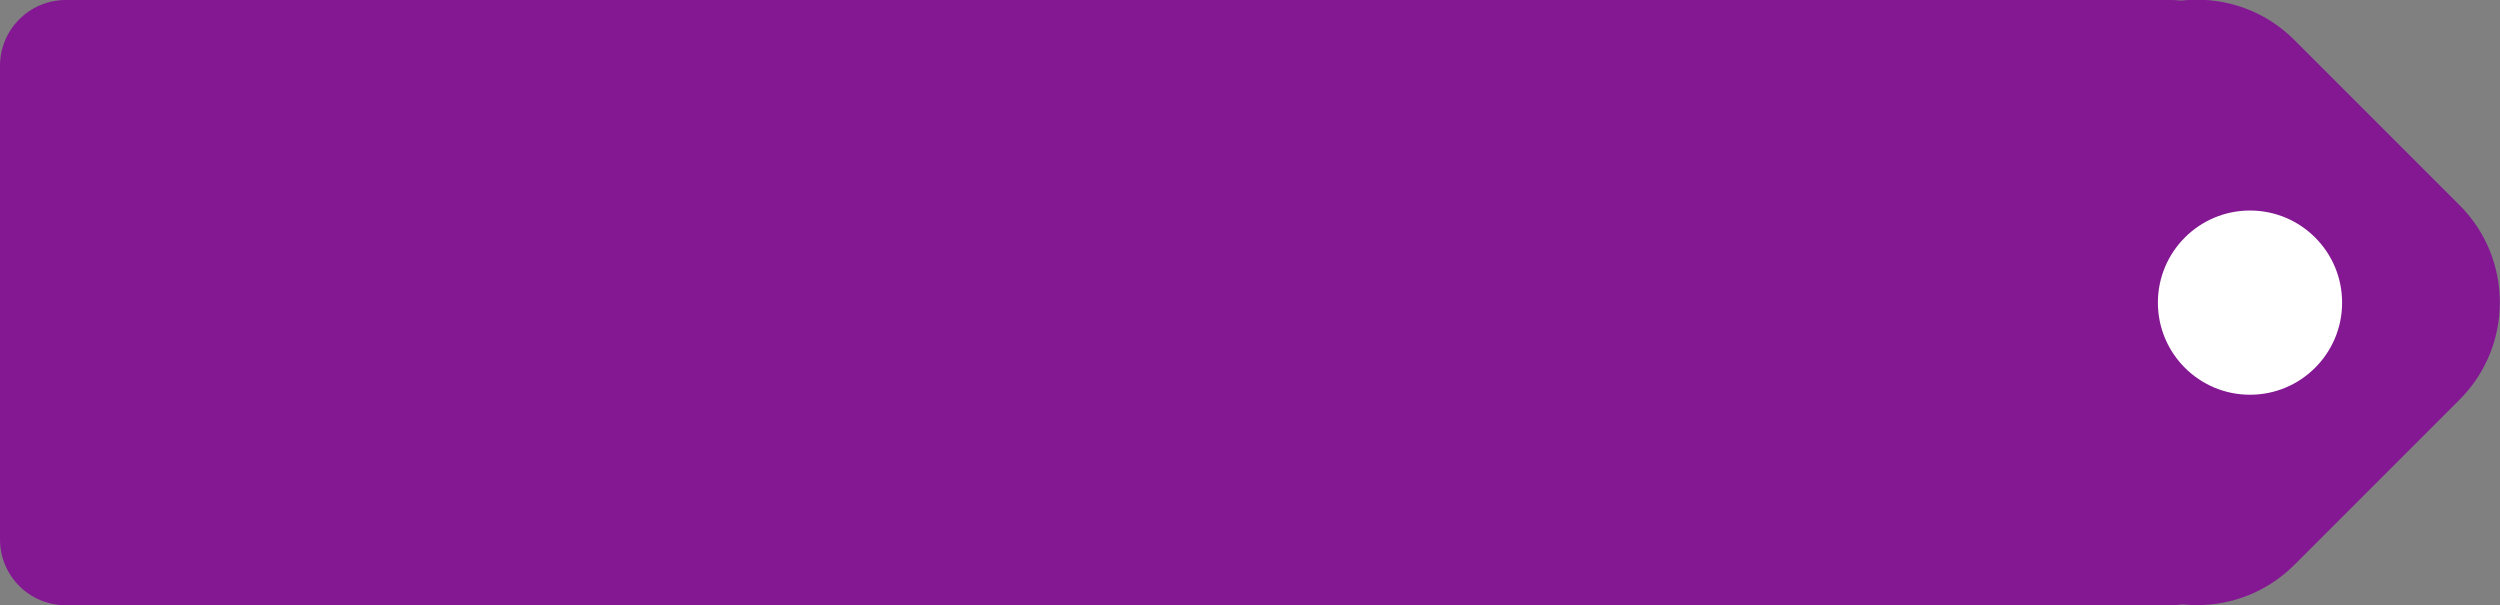 <svg 
 xmlns="http://www.w3.org/2000/svg"
 xmlns:xlink="http://www.w3.org/1999/xlink"
 width="190px" height="46px">
<rect width="100%" height="100%" fill="#808080" stroke="none"/>
<path fill-rule="evenodd"  fill="rgb(132, 24, 147)"
 d="M5.000,-0.000 L165.000,-0.000 C167.761,-0.000 170.000,2.239 170.000,5.000 L170.000,41.000 C170.000,43.761 167.761,46.000 165.000,46.000 L5.000,46.000 C2.239,46.000 -0.000,43.761 -0.000,41.000 L-0.000,5.000 C-0.000,2.239 2.239,-0.000 5.000,-0.000 Z"/>
<path fill-rule="evenodd"  fill="rgb(132, 24, 147)"
 d="M174.371,3.038 L186.929,15.596 C191.009,19.676 191.009,26.291 186.929,30.371 L174.371,42.929 C170.291,47.009 163.676,47.009 159.596,42.929 L147.038,30.371 C142.958,26.291 142.958,19.676 147.038,15.596 L159.596,3.038 C163.676,-1.042 170.291,-1.042 174.371,3.038 Z"/>
<path fill-rule="evenodd"  fill="rgb(255, 255, 255)"
 d="M171.000,16.000 C174.866,16.000 178.000,19.134 178.000,23.000 C178.000,26.866 174.866,30.000 171.000,30.000 C167.134,30.000 164.000,26.866 164.000,23.000 C164.000,19.134 167.134,16.000 171.000,16.000 Z"/>
</svg>